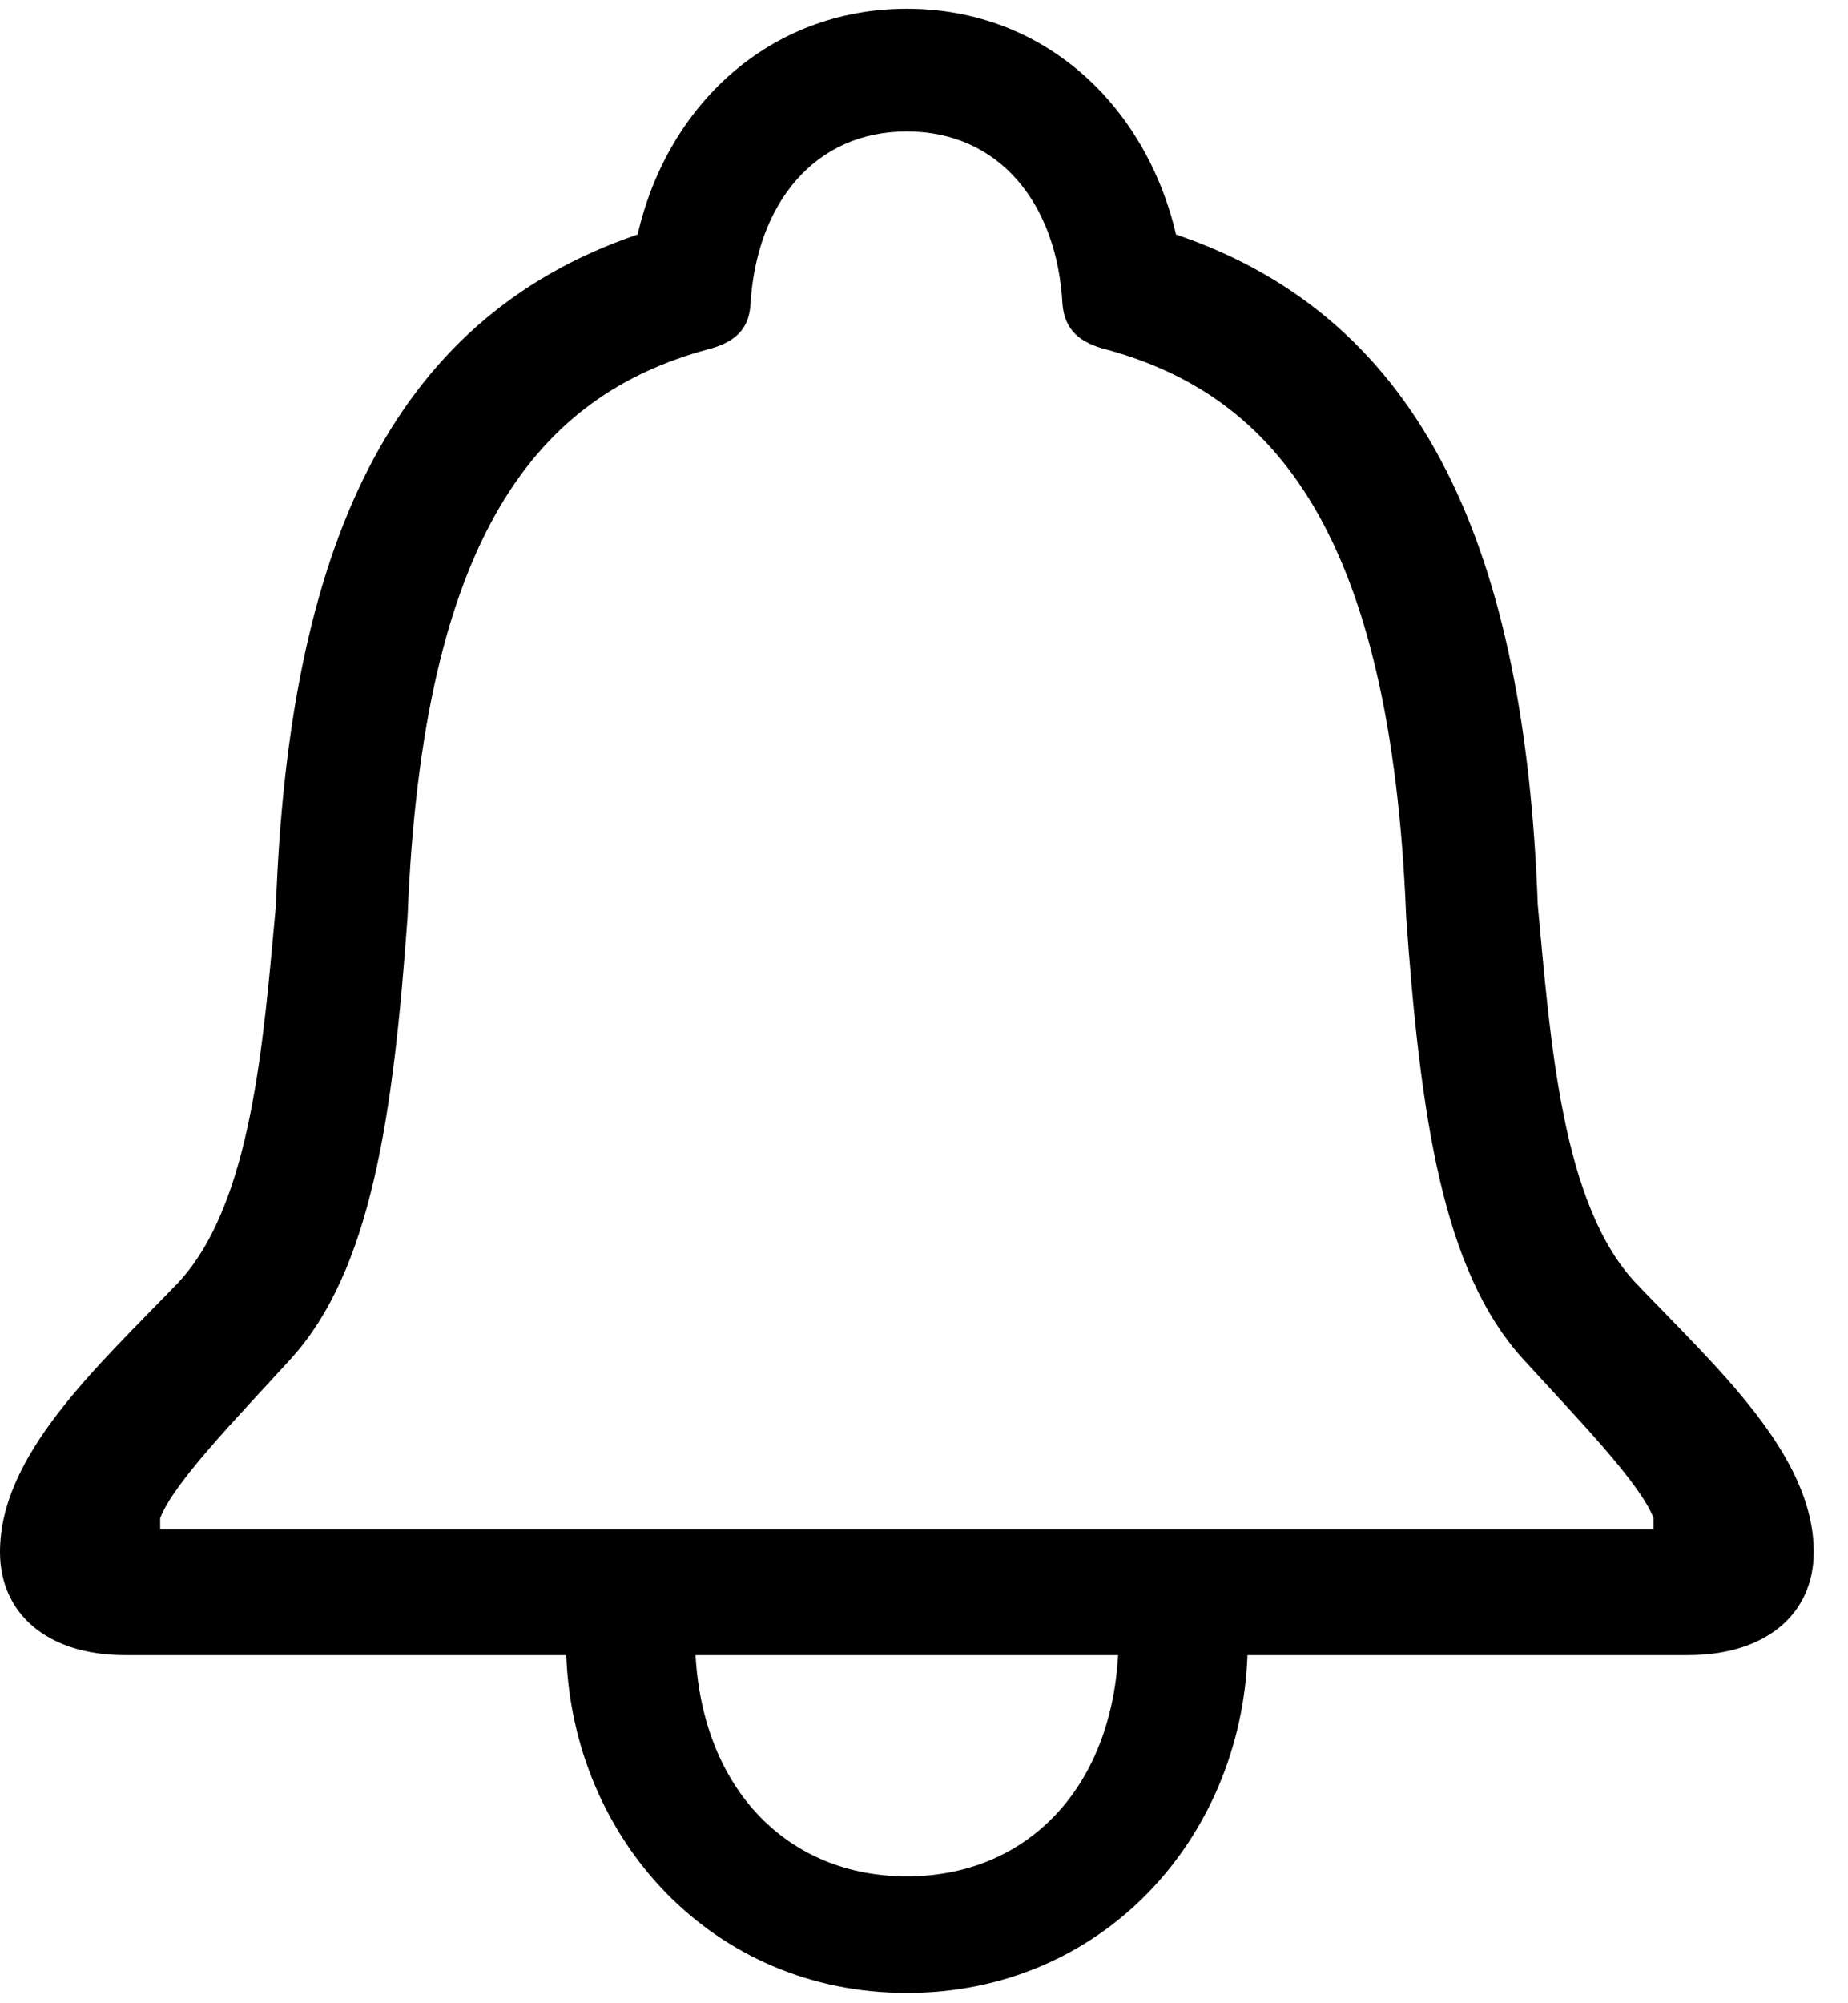 <svg width="24" height="26" viewBox="0 0 24 26" fill="none" xmlns="http://www.w3.org/2000/svg">
<g clip-path="url(#clip0_240_772)">
<path d="M0 20.144C0 20.944 0.615 21.482 1.621 21.482H7.354C7.441 23.864 9.248 25.866 11.777 25.866C14.307 25.866 16.113 23.874 16.201 21.482H21.924C22.939 21.482 23.555 20.944 23.555 20.144C23.555 18.884 22.305 17.761 21.24 16.648C20.283 15.622 20.137 13.532 19.971 11.745C19.805 7.194 18.525 4.147 15.273 3.044C14.883 1.374 13.565 0.114 11.777 0.114C9.99 0.114 8.662 1.374 8.281 3.044C5.029 4.147 3.75 7.194 3.584 11.745C3.418 13.532 3.271 15.622 2.314 16.648C1.24 17.761 0 18.884 0 20.144ZM2.08 19.851V19.704C2.256 19.245 3.066 18.415 3.77 17.644C4.824 16.491 5.107 14.479 5.293 11.901C5.488 6.921 7.002 5.134 9.18 4.538C9.531 4.45 9.727 4.284 9.746 3.952C9.824 2.644 10.576 1.706 11.777 1.706C12.979 1.706 13.73 2.644 13.799 3.952C13.828 4.284 14.023 4.45 14.375 4.538C16.553 5.134 18.066 6.921 18.262 11.901C18.447 14.479 18.73 16.491 19.785 17.644C20.488 18.415 21.299 19.245 21.475 19.704V19.851H2.08ZM9.033 21.482H14.521C14.424 23.23 13.32 24.353 11.777 24.353C10.234 24.353 9.131 23.23 9.033 21.482Z" fill="black"/>
</g>
<defs>
<clipPath id="clip0_240_772">
<rect width="23.916" height="25.771" fill="white" transform="translate(0 0.114)"/>
</clipPath>
</defs>
</svg>
